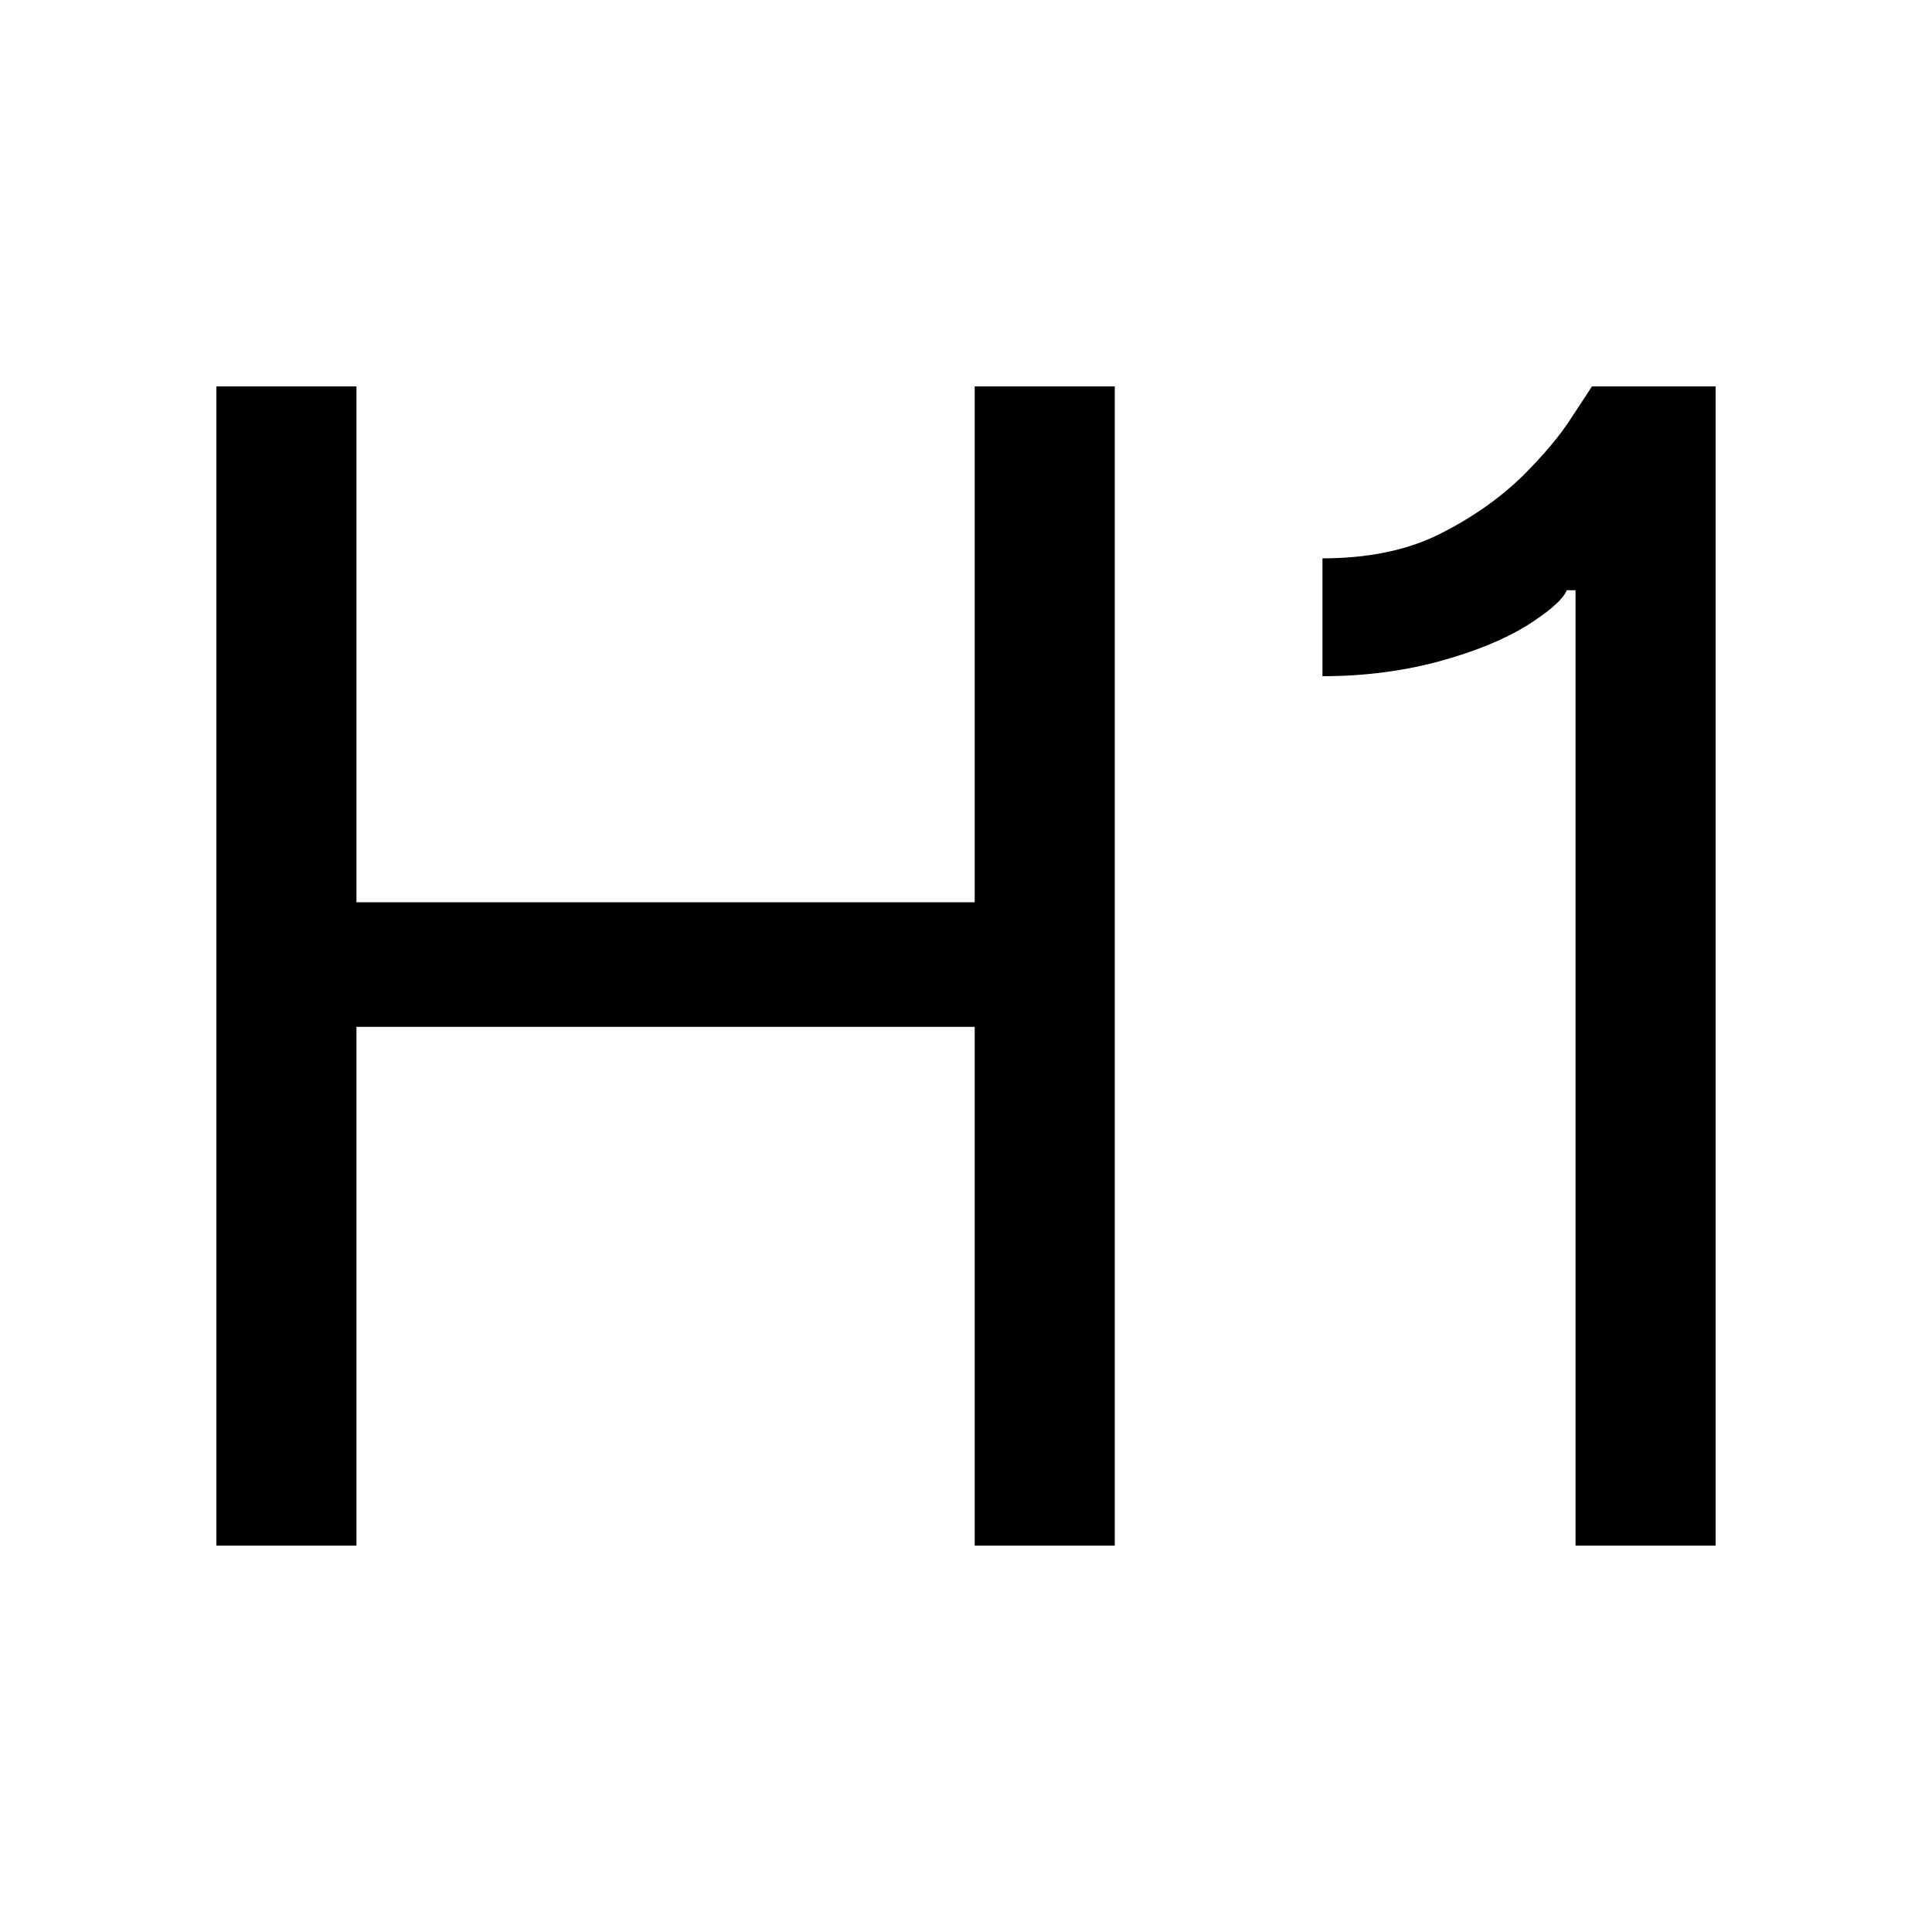 <?xml version='1.0' encoding='utf-8'?><svg xmlns='http://www.w3.org/2000/svg' xmlns:xlink='http://www.w3.org/1999/xlink' id='H1-Icon' x='0' y='0' baseProfile='tiny' overflow='visible' version='1.2' viewBox='0 0 200 200' xml:space='preserve'><path d='M22.4 160V40h14.5v53.4h64V40h14.5v120h-14.5v-53.7h-64V160H22.4zM177.6 40v120h-14.5V61.1h-.9c-.5 1.1-2 2.3-4.2 3.7-2.3 1.4-5.2 2.6-8.8 3.6s-7.7 1.6-12.3 1.6V57.8c4.6 0 8.7-.8 12.1-2.5 3.4-1.7 6.2-3.7 8.5-5.9 2.3-2.3 4-4.3 5.2-6.2 1.2-1.8 1.9-2.9 2.1-3.2h12.8z'/></svg>
